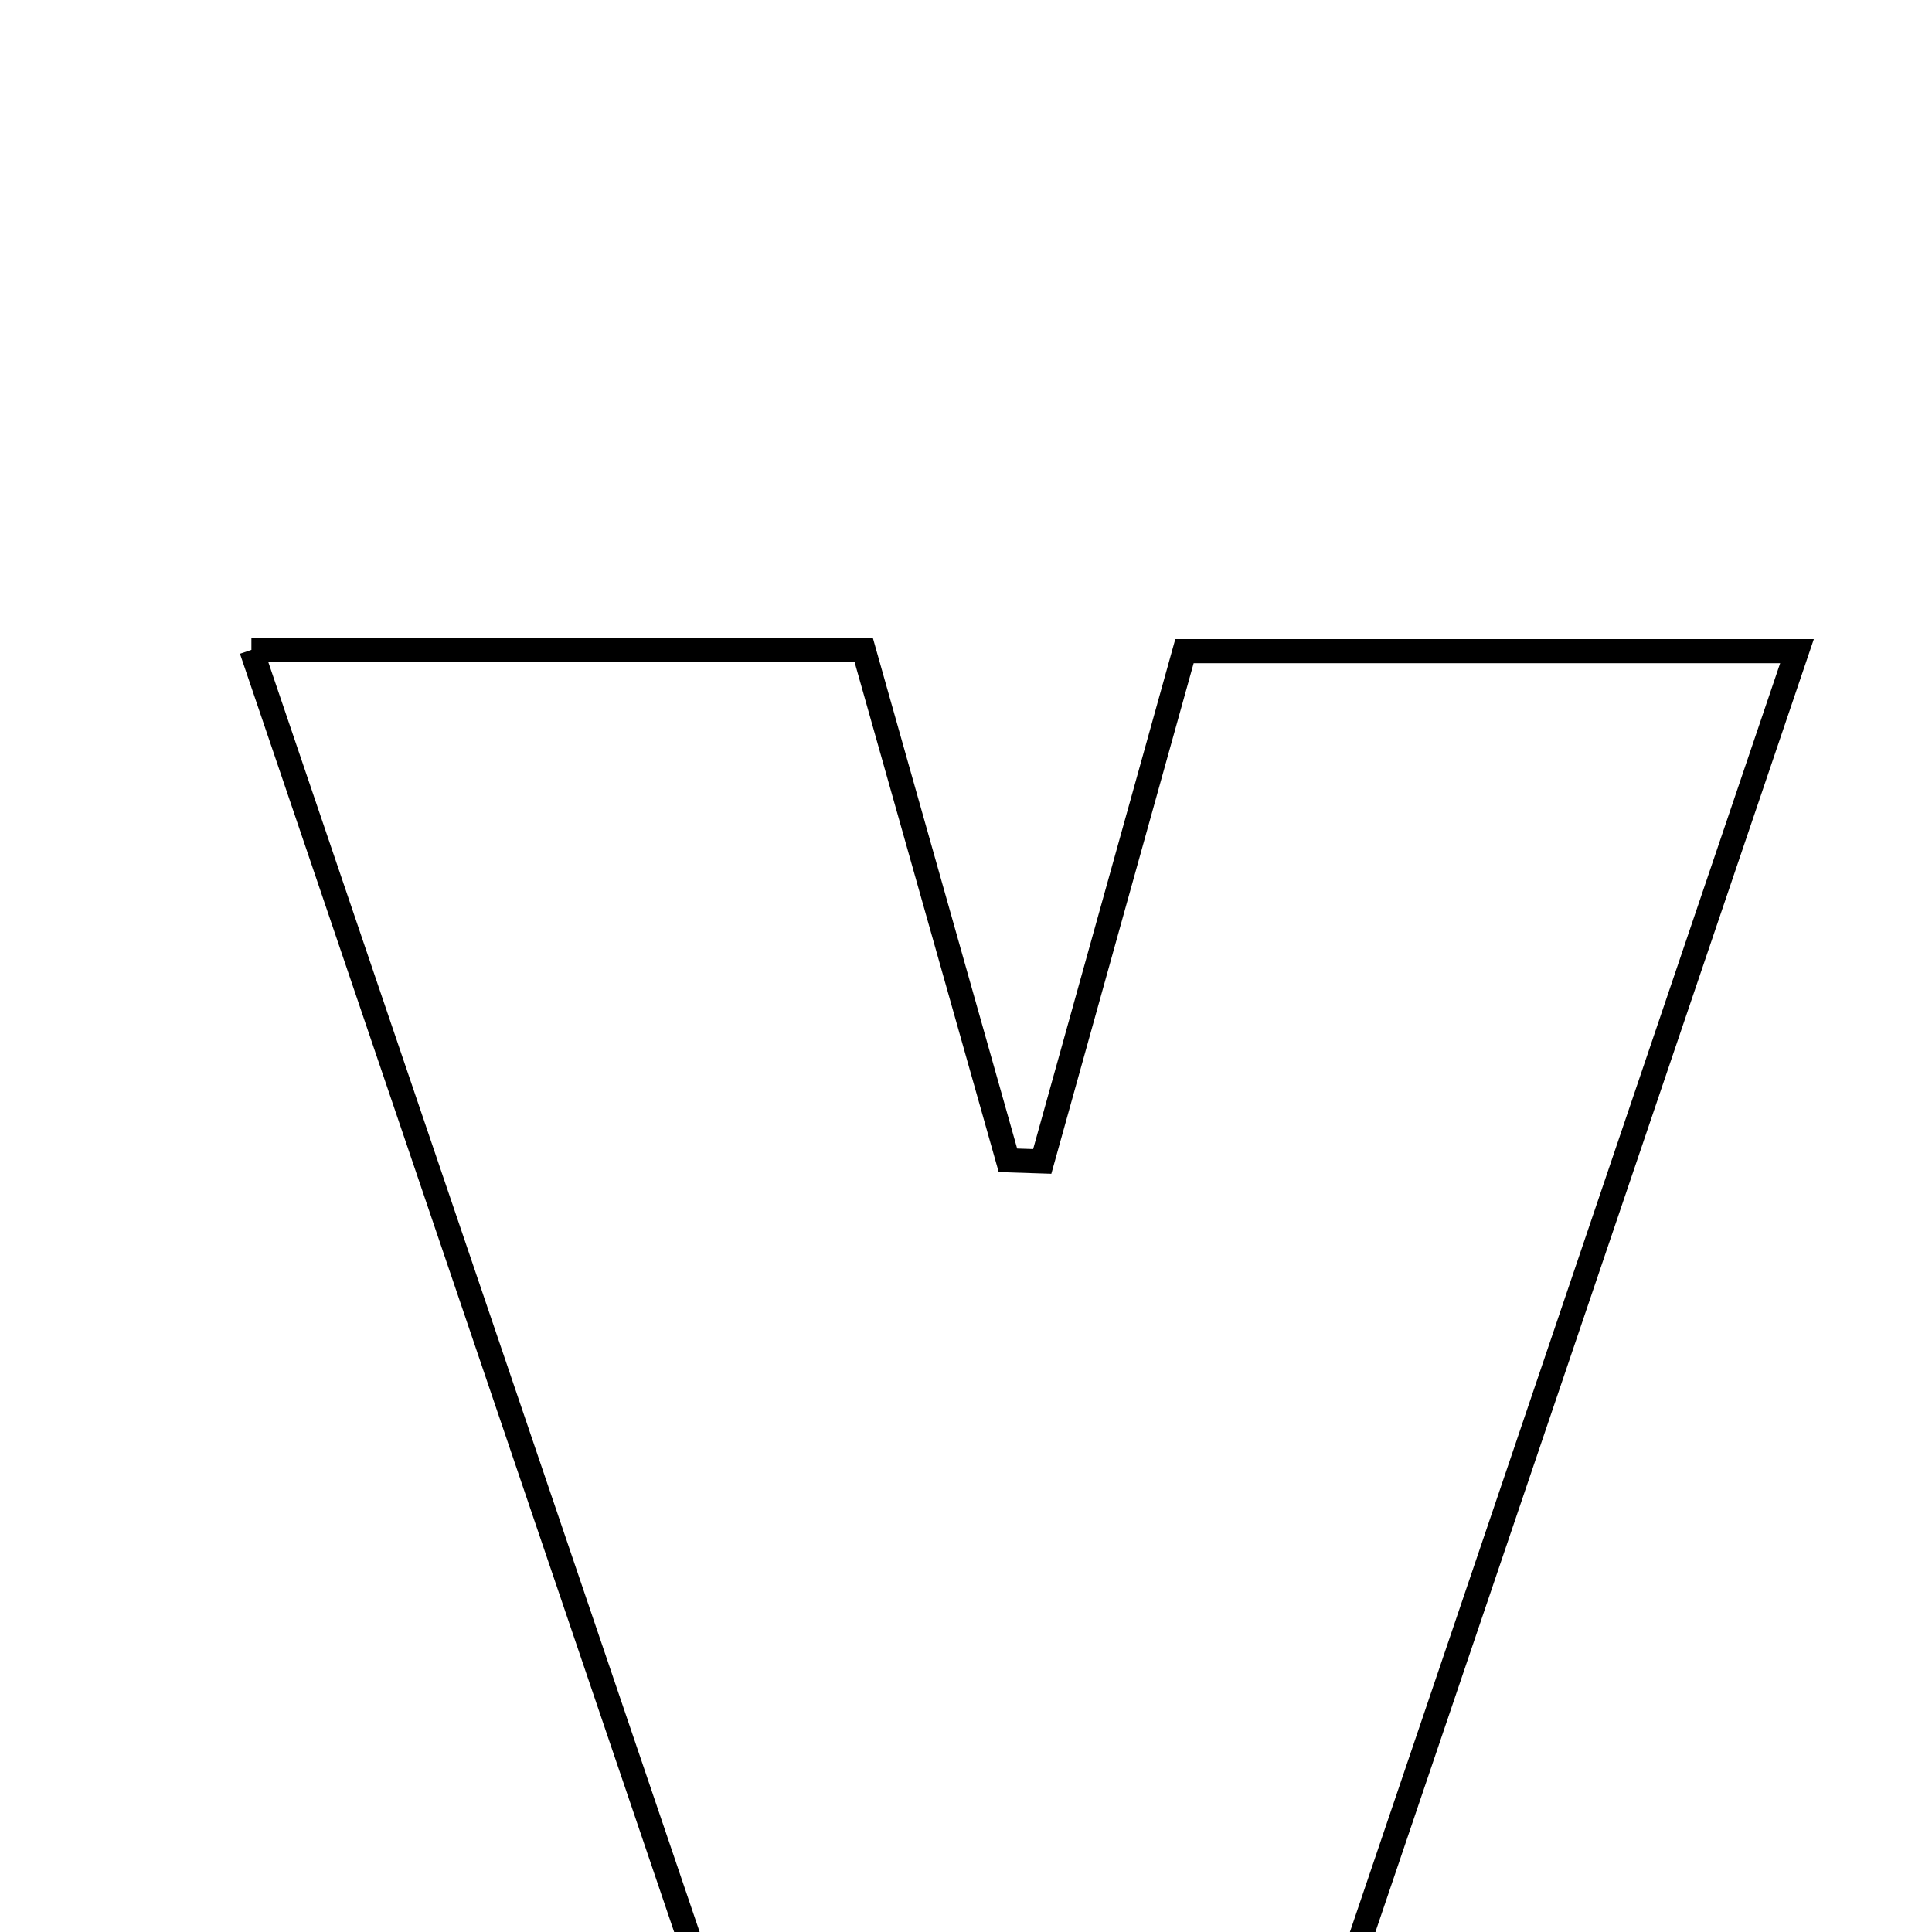 <svg xmlns="http://www.w3.org/2000/svg" viewBox="0.0 0.0 24.0 24.0" height="200px" width="200px"><path fill="none" stroke="black" stroke-width=".3" stroke-opacity="1.0"  filling="0" d="M3.123 8.073 C5.904 8.073 8.217 8.073 10.729 8.073 C11.326 10.187 11.924 12.301 12.521 14.414 C12.663 14.419 12.805 14.424 12.947 14.428 C13.531 12.335 14.114 10.243 14.714 8.089 C17.204 8.089 19.587 8.089 22.323 8.089 C20.337 13.946 18.411 19.627 16.489 25.293 C13.898 25.293 11.5 25.293 8.972 25.293 C7.05 19.634 5.136 14.001 3.123 8.073"></path></svg>